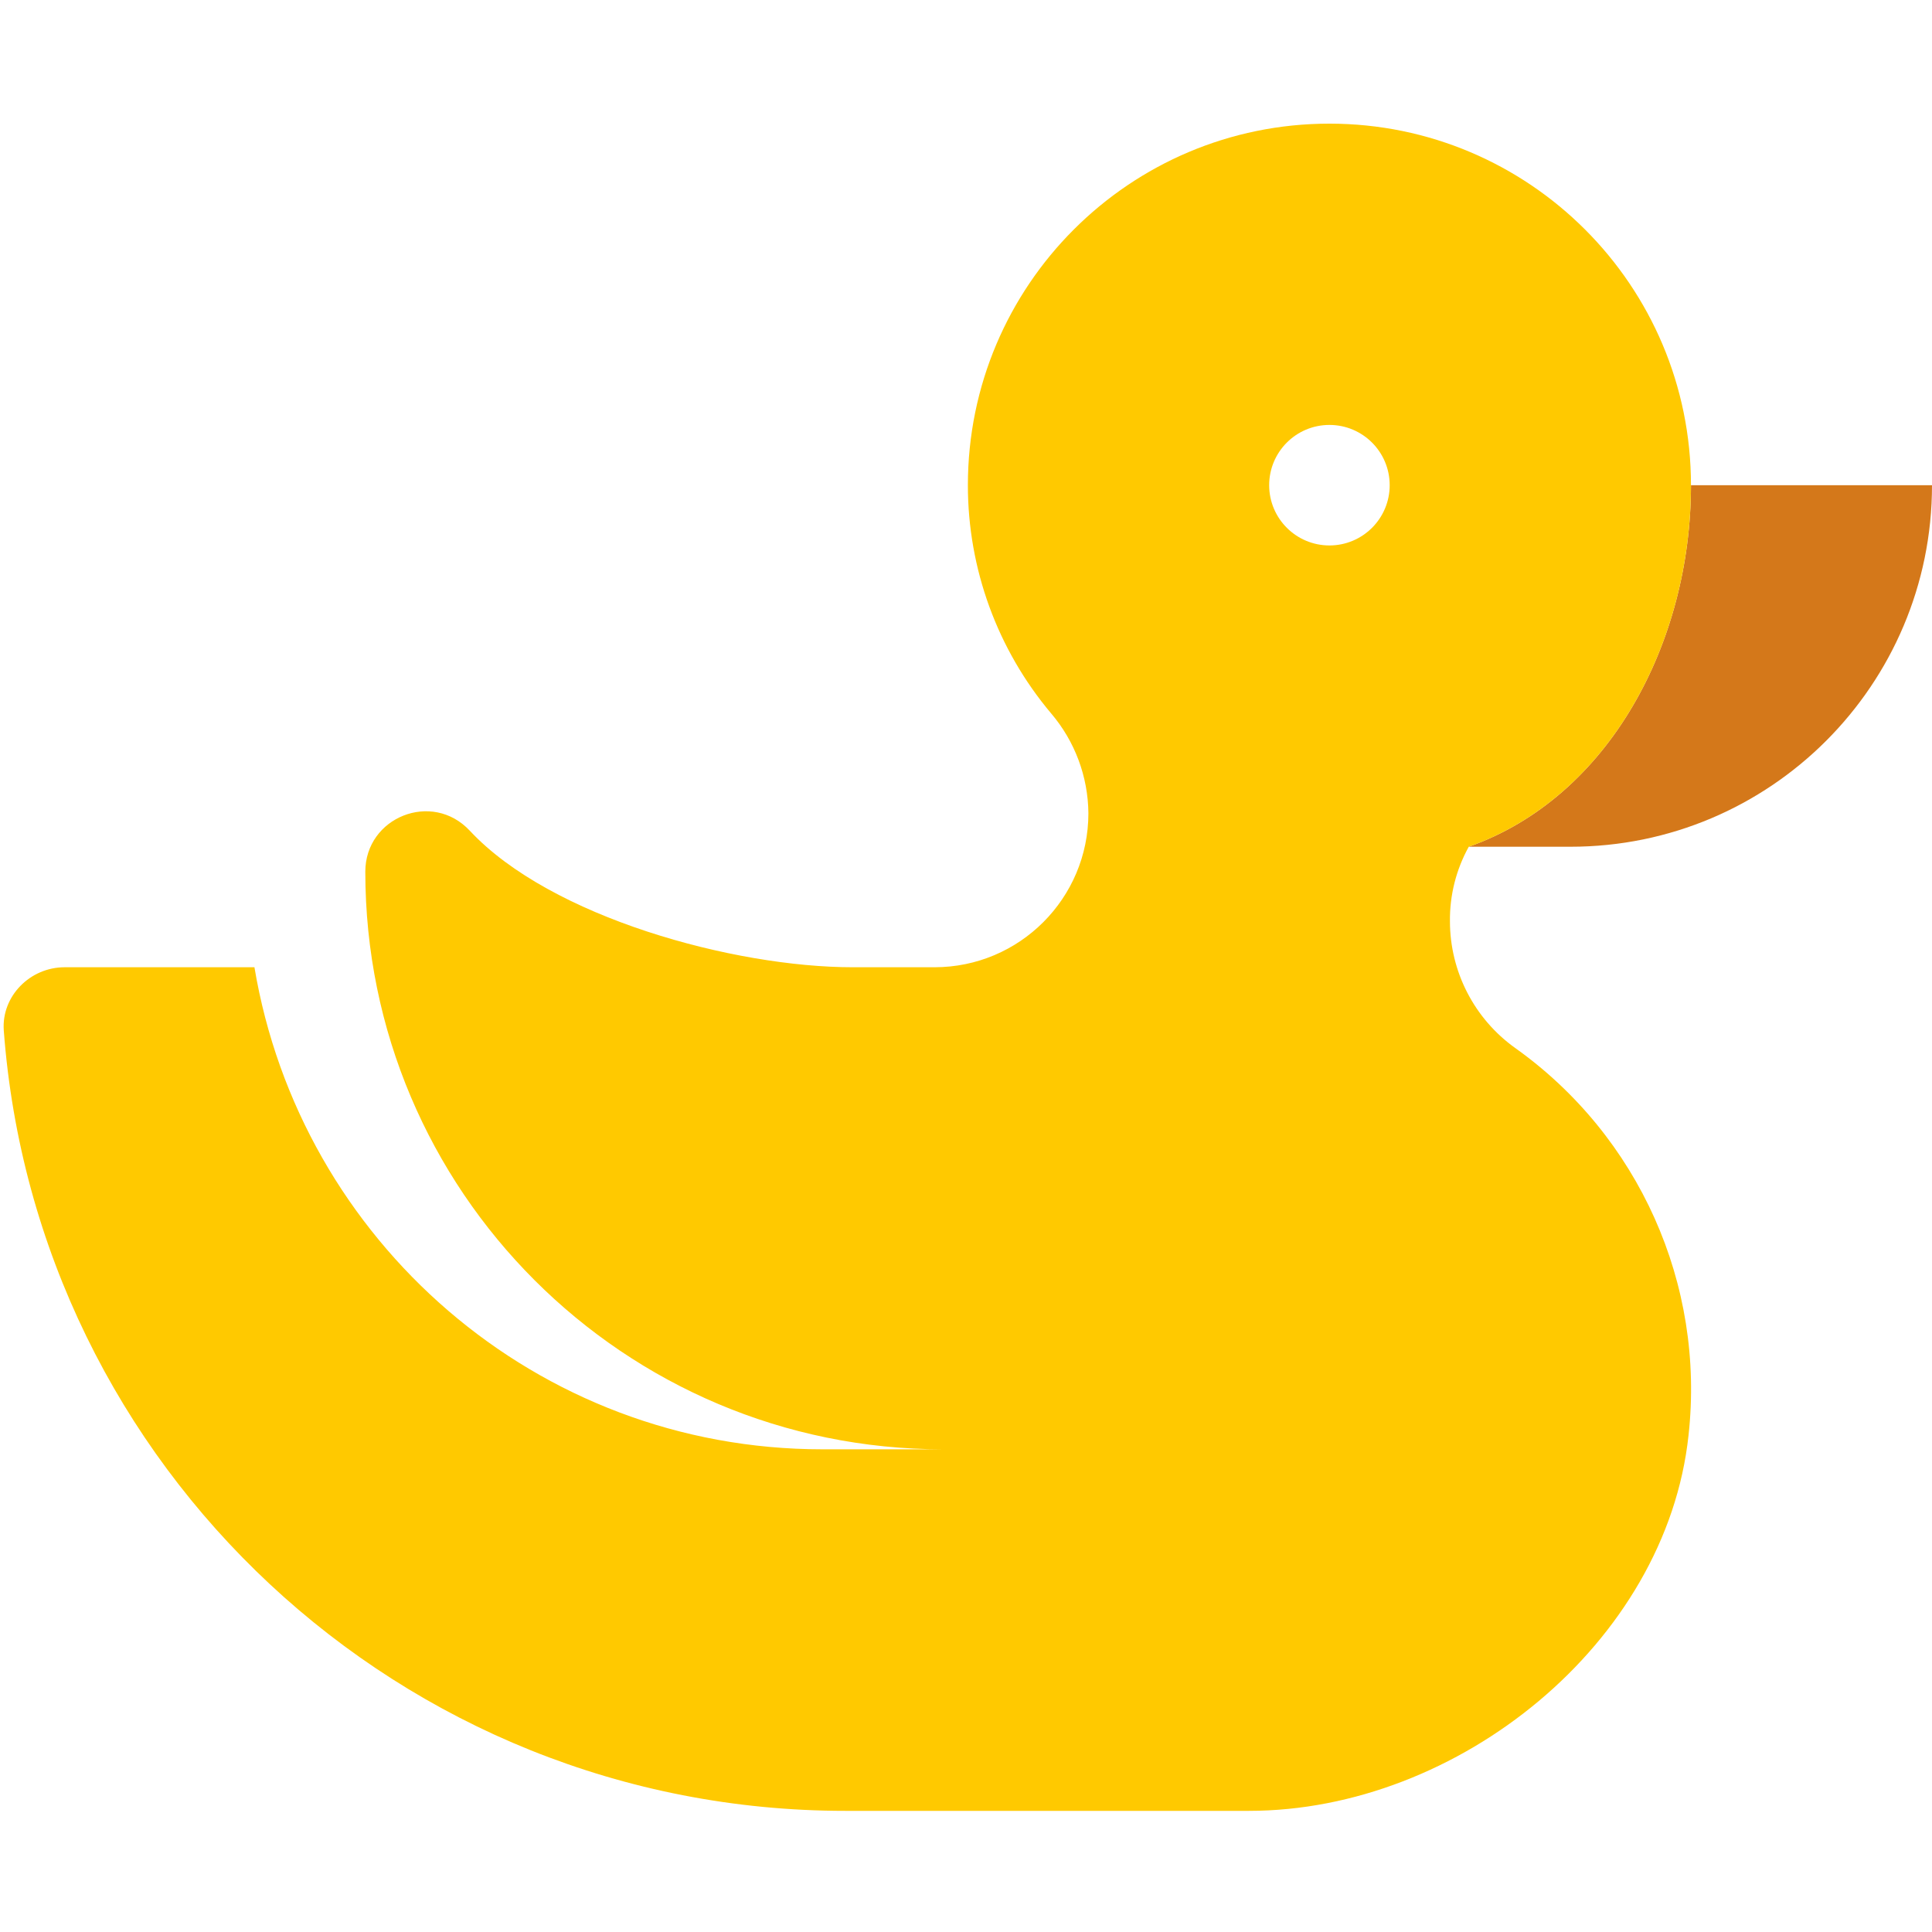 <?xml version="1.0" encoding="UTF-8"?>
<svg width="500px" height="500px" viewBox="0 0 500 500" version="1.1" xmlns="http://www.w3.org/2000/svg" xmlns:xlink="http://www.w3.org/1999/xlink">
    <title>duck</title>
    <g id="duck" stroke="none" stroke-width="1" fill="none" fill-rule="evenodd">
        <g id="duck-duotone" transform="translate(0, 32)" fill-rule="nonzero">
            <path d="M500,93.567 C500,145.243 458.109,187.135 406.433,187.135 L380.117,187.135 C416.452,174.288 437.622,134.308 437.622,93.567 L500,93.567 Z" id="Path" fill="#D4781A"></path>
            <path d="M392.115,239.211 C381.535,231.644 375.253,219.44 375.244,206.433 C375.167,199.686 376.846,193.036 380.117,187.135 C416.452,174.288 437.622,134.308 437.622,93.567 C437.622,41.891 395.73,5.54029424e-14 344.055,5.54029424e-14 C292.379,5.54029424e-14 250.487,41.891 250.487,93.567 C250.482,115.176 258.111,136.091 272.027,152.622 C278.18,159.841 281.596,168.995 281.676,178.48 C281.676,200.481 263.844,218.318 241.842,218.324 L220.702,218.324 C189.99,218.324 142.554,205.458 121.598,183.002 C111.832,172.515 94.542,179.503 94.542,193.596 C94.547,276.155 161.476,343.08 244.035,343.08 L212.846,343.08 C138.772,343.08 77.69,289.045 65.848,218.324 L16.725,218.324 C7.797,218.324 0.361,225.789 0.975,234.649 C9.376,347.602 103.665,436.647 218.743,436.647 L323.226,436.647 C377.329,436.647 431.228,393.255 436.988,339.464 C441.319,300.381 424.147,262.017 392.115,239.211 Z M344.055,109.162 C335.442,109.162 328.46,102.18 328.46,93.567 C328.46,84.955 335.442,77.973 344.055,77.973 C352.667,77.973 359.649,84.955 359.649,93.567 C359.649,102.18 352.667,109.162 344.055,109.162 Z" id="Shape" fill="#FFC900"></path>
        </g>
    </g>
</svg>